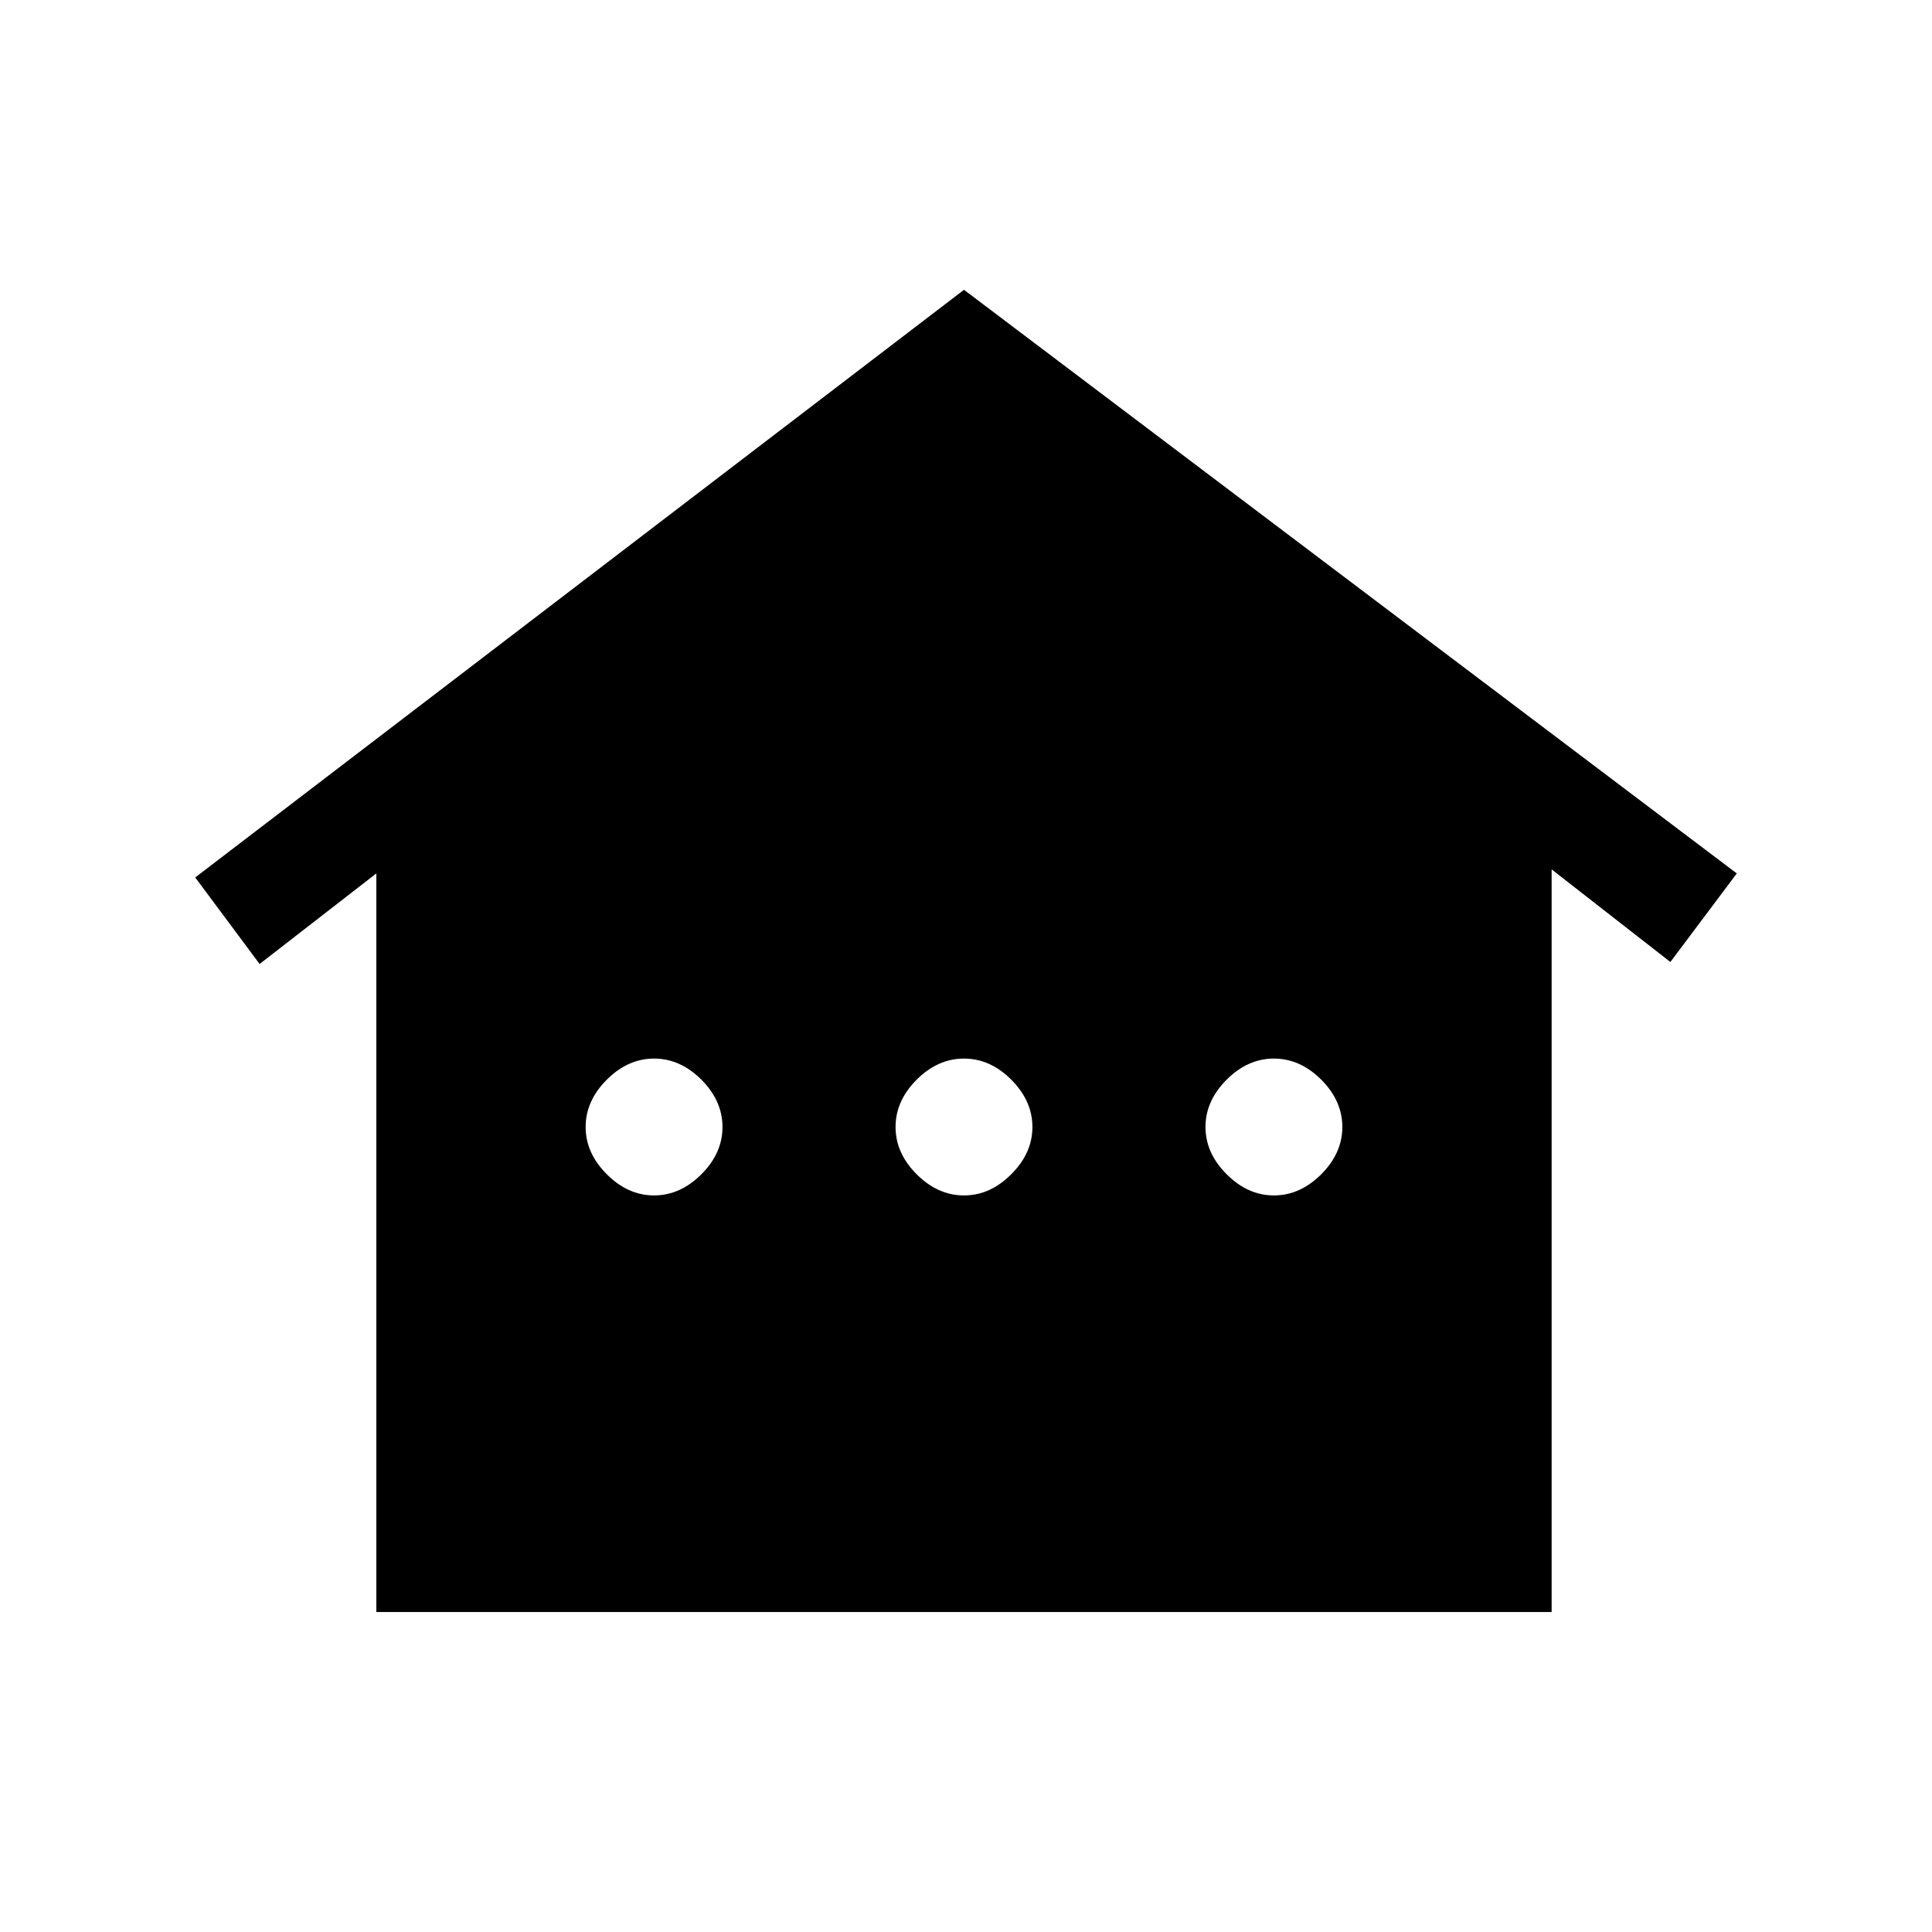 <svg xmlns="http://www.w3.org/2000/svg" height="24" width="24"><path d="M4.675 20.025V10.85L3.225 11.975L2.425 10.9L11.975 3.6L21.575 10.85L20.75 11.95L19.275 10.8V20.025ZM8.125 14.85Q8.45 14.85 8.713 14.587Q8.975 14.325 8.975 14Q8.975 13.675 8.713 13.412Q8.45 13.15 8.125 13.15Q7.8 13.15 7.538 13.412Q7.275 13.675 7.275 14Q7.275 14.325 7.538 14.587Q7.8 14.85 8.125 14.85ZM11.975 14.85Q12.3 14.85 12.562 14.587Q12.825 14.325 12.825 14Q12.825 13.675 12.562 13.412Q12.3 13.15 11.975 13.15Q11.65 13.15 11.387 13.412Q11.125 13.675 11.125 14Q11.125 14.325 11.387 14.587Q11.65 14.85 11.975 14.85ZM15.825 14.85Q16.15 14.85 16.413 14.587Q16.675 14.325 16.675 14Q16.675 13.675 16.413 13.412Q16.15 13.15 15.825 13.15Q15.5 13.15 15.238 13.412Q14.975 13.675 14.975 14Q14.975 14.325 15.238 14.587Q15.5 14.85 15.825 14.85Z"/></svg>
